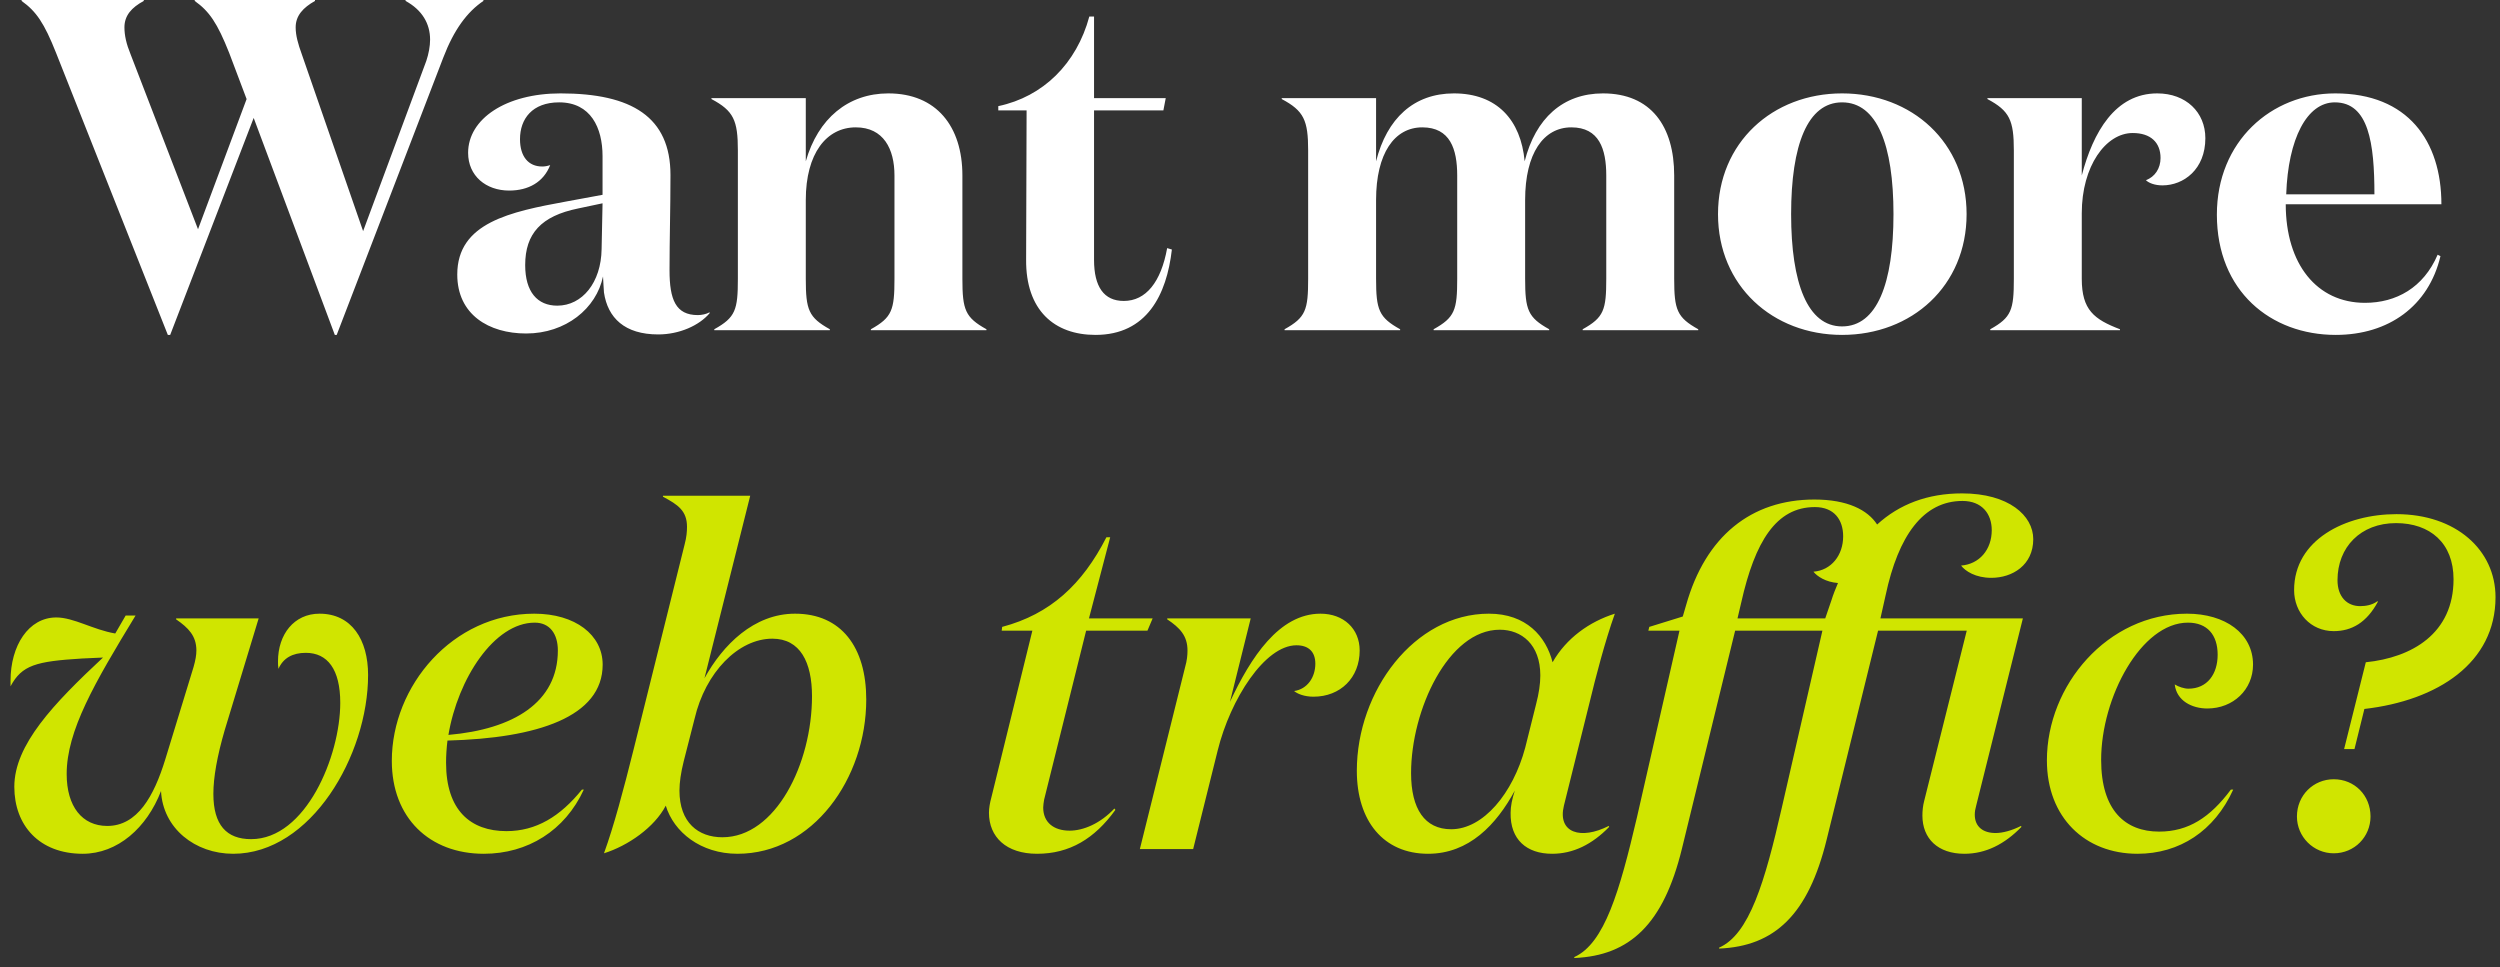 <svg width="212" height="82" viewBox="0 0 212 82" fill="none" xmlns="http://www.w3.org/2000/svg">
<rect x="0" y="0" width="212" height="82" fill="#333333" stroke="none"/>
<path d="M28.392 28.4H28.552L37.592 4.88C38.512 2.48 39.632 1 40.992 0.08V-1.90735e-06H34.392V0.08C35.792 0.84 36.472 2 36.472 3.36C36.472 3.92 36.352 4.56 36.152 5.16L30.792 19.6L25.592 4.6C25.272 3.72 25.072 3 25.072 2.32C25.072 1.32 25.712 0.64 26.712 0.08V-1.90735e-06H16.512V0.08C17.752 0.96 18.432 1.96 19.432 4.48L20.912 8.4L16.792 19.44L11.072 4.6C10.712 3.72 10.552 3 10.552 2.32C10.552 1.32 11.152 0.64 12.192 0.08V-1.90735e-06H1.832V0.08C3.072 0.96 3.752 1.96 4.752 4.48L14.232 28.4H14.432L21.512 10L28.392 28.4ZM60.176 26.48C59.896 26.64 59.496 26.72 59.176 26.72C57.296 26.72 56.776 25.4 56.776 22.92C56.776 20.24 56.856 17.72 56.856 14.84C56.856 9.92 53.576 7.92 47.536 7.92C42.896 7.92 39.696 10.08 39.696 12.96C39.696 14.92 41.216 16.16 43.176 16.16C44.816 16.16 46.096 15.44 46.656 14C46.416 14.08 46.216 14.12 45.976 14.12C44.816 14.12 44.096 13.28 44.096 11.8C44.096 10.08 45.136 8.68 47.416 8.68C50.096 8.68 51.096 10.84 51.096 13.24V16.52L48.056 17.08C43.256 17.96 38.776 18.88 38.776 23.28C38.776 26.68 41.456 28.28 44.616 28.28C47.976 28.28 50.576 26.16 51.136 23.44C51.136 23.72 51.216 24.64 51.216 24.8C51.536 26.96 52.976 28.36 55.816 28.36C57.616 28.36 59.296 27.6 60.176 26.56V26.48ZM51.096 17.24L51.016 21.12C50.976 23.96 49.376 25.92 47.256 25.92C45.576 25.92 44.536 24.76 44.536 22.48C44.536 19.8 45.896 18.32 49.016 17.68L51.096 17.24ZM60.331 8.32V8.4C62.211 9.4 62.571 10.2 62.571 12.76V23.64C62.571 26.28 62.371 26.92 60.571 27.92V28H70.371V27.92C68.571 26.92 68.331 26.28 68.331 23.64V16.96C68.331 13 70.091 10.8 72.571 10.8C74.931 10.8 75.851 12.64 75.851 14.88V23.64C75.851 26.28 75.651 26.92 73.851 27.92V28H83.651V27.92C81.851 26.92 81.611 26.28 81.611 23.64V14.88C81.611 10.72 79.411 7.92 75.331 7.92C71.931 7.92 69.371 10.04 68.331 13.68V8.32H60.331ZM98.975 21.04C98.455 23.92 97.175 25.52 95.295 25.52C93.615 25.52 92.775 24.32 92.775 22.04V9.36H98.655L98.855 8.32H92.775V1.4H92.375C91.295 5.4 88.455 8.2 84.655 9V9.36H87.055L87.015 22C86.975 26.32 89.415 28.4 92.895 28.4C97.255 28.4 98.935 25 99.375 21.16L98.975 21.04ZM129.291 13.68C128.971 10.16 126.931 7.92 123.291 7.92C119.891 7.92 117.611 10.04 116.691 13.68V8.32H108.691V8.4C110.571 9.4 110.931 10.2 110.931 12.76V23.64C110.931 26.28 110.731 26.92 108.931 27.92V28H118.731V27.92C116.931 26.92 116.691 26.28 116.691 23.64V16.96C116.691 13 118.251 10.8 120.611 10.8C122.971 10.8 123.571 12.64 123.571 14.88V23.64C123.571 26.28 123.371 26.92 121.571 27.92V28H131.371V27.92C129.571 26.92 129.331 26.28 129.331 23.64V16.96C129.331 13 130.891 10.8 133.251 10.8C135.611 10.8 136.211 12.64 136.211 14.88V23.64C136.211 26.28 136.011 26.92 134.211 27.92V28H144.011V27.92C142.211 26.92 141.971 26.28 141.971 23.64V14.88C141.971 10.72 140.011 7.92 135.931 7.92C132.531 7.92 130.211 10.04 129.291 13.68ZM156.207 28.4C162.127 28.4 166.767 24.24 166.767 18.16C166.767 12.08 162.127 7.92 156.207 7.92C150.327 7.92 145.687 12.08 145.687 18.16C145.687 24.24 150.327 28.4 156.207 28.4ZM156.207 27.68C153.287 27.68 151.887 24.04 151.887 18.16C151.887 12.28 153.287 8.68 156.207 8.68C159.167 8.68 160.567 12.28 160.567 18.16C160.567 24.04 159.167 27.68 156.207 27.68ZM181.974 15.28C182.214 15.52 182.734 15.72 183.374 15.72C185.174 15.72 187.014 14.36 187.014 11.72C187.014 9.52 185.374 7.92 182.934 7.92C179.374 7.92 177.494 11.2 176.534 14.88V8.32H168.534V8.4C170.414 9.4 170.774 10.2 170.774 12.76V23.64C170.774 26.28 170.574 26.92 168.774 27.92V28H179.774V27.92C177.574 27.08 176.534 26.28 176.534 23.64V18.08C176.534 14.08 178.574 11.28 180.854 11.28C182.374 11.28 183.214 12.08 183.214 13.4C183.214 14.28 182.734 15 181.974 15.28ZM198.031 7.92C192.591 7.92 187.991 12 187.991 18.2C187.991 24.68 192.551 28.4 198.071 28.4C202.551 28.4 205.951 25.96 206.951 21.72L206.711 21.6C205.511 24.4 203.191 25.68 200.551 25.68C196.471 25.68 193.831 22.4 193.831 17.32H207.031C207.031 11.96 204.191 7.92 198.031 7.92ZM193.871 16.48C194.031 11.76 195.631 8.68 197.991 8.68C200.871 8.68 201.351 12.16 201.351 16.48H193.871Z" fill="white"/>
<path d="M21.934 52.44H14.934V52.52C15.974 53.24 16.654 53.92 16.654 55.16C16.654 55.56 16.574 56 16.414 56.56L14.014 64.4C13.054 67.52 11.654 70.04 9.094 70.04C6.974 70.04 5.654 68.4 5.654 65.64C5.654 61.96 8.014 57.92 11.494 52.2H10.654L9.774 53.72C7.894 53.4 6.254 52.36 4.774 52.36C2.414 52.36 0.894 54.76 0.894 57.72V58.2C1.854 56.4 3.054 56.08 6.974 55.84L8.734 55.76C4.534 59.68 1.214 63.16 1.214 66.72C1.214 70 3.334 72.4 7.014 72.4C9.974 72.4 12.454 70.2 13.654 67.08C13.814 70.24 16.534 72.4 19.774 72.4C26.374 72.4 31.214 64.04 31.214 57.24C31.214 54.24 29.814 52.04 27.094 52.04C24.934 52.04 23.574 53.8 23.574 56.08C23.574 56.28 23.574 56.48 23.614 56.72C24.014 55.8 24.814 55.36 25.934 55.36C27.774 55.36 28.854 56.76 28.854 59.6C28.854 64.12 25.934 71.16 21.294 71.16C19.214 71.16 18.094 69.96 18.094 67.32C18.094 65.92 18.414 64.12 19.054 61.92L21.934 52.44ZM41.026 72.4C44.746 72.4 47.906 70.44 49.506 66.96H49.346C47.506 69.24 45.466 70.48 42.946 70.48C39.906 70.48 37.826 68.72 37.826 64.68C37.826 64.08 37.866 63.44 37.946 62.8C45.546 62.6 51.106 60.8 51.106 56.36C51.106 53.84 48.786 52.04 45.306 52.04C38.386 52.04 33.226 58.16 33.226 64.52C33.226 69.36 36.426 72.4 41.026 72.4ZM45.346 52.8C46.626 52.8 47.306 53.76 47.306 55.16C47.306 59.56 43.546 61.84 38.026 62.32C38.826 57.56 41.906 52.8 45.346 52.8ZM63.618 42.04H56.218V42.12C57.498 42.8 58.258 43.32 58.258 44.68C58.258 45.08 58.218 45.56 58.058 46.16L53.738 63.52C52.858 67.04 52.058 70.04 51.218 72.36C53.258 71.72 55.498 70.16 56.458 68.32C57.138 70.56 59.418 72.4 62.538 72.4C68.938 72.4 73.458 66 73.458 59.32C73.458 54.88 71.338 52.04 67.418 52.04C63.938 52.04 61.298 54.68 59.738 57.52L63.618 42.04ZM68.858 59.04C68.858 64.76 65.778 71 61.258 71C59.218 71 57.618 69.76 57.618 67.04C57.618 66.36 57.738 65.52 57.978 64.56L58.898 60.96C59.818 57 62.618 54.16 65.498 54.16C67.858 54.16 68.858 56.16 68.858 59.04ZM92.104 53.48H97.304L97.744 52.44H92.344L94.144 45.56H93.824C91.784 49.56 89.064 52.08 84.984 53.16L84.944 53.48H87.544L84.064 67.64C83.944 68.08 83.864 68.52 83.864 68.92C83.864 70.96 85.304 72.4 87.944 72.4C90.704 72.4 92.824 71.12 94.584 68.68L94.504 68.56C93.304 69.84 91.864 70.44 90.704 70.44C89.384 70.44 88.464 69.76 88.464 68.48C88.464 68.28 88.504 68.04 88.544 67.8L92.104 53.48ZM109.74 58.6C110.02 58.84 110.62 59.08 111.38 59.08C113.66 59.08 115.3 57.48 115.3 55.16C115.3 53.32 113.94 52.04 111.98 52.04C108.46 52.04 106.06 55.76 104.3 59.52L106.06 52.44H98.98V52.52C100.06 53.24 100.7 53.92 100.7 55.16C100.7 55.56 100.66 56 100.5 56.56L96.66 72H101.18L103.26 63.64C104.34 59.28 107.26 54.72 109.94 54.72C110.98 54.72 111.54 55.28 111.54 56.28C111.54 57.44 110.86 58.44 109.74 58.6ZM134.819 59.48C135.299 57.48 136.099 54.4 136.939 52.04C134.779 52.72 132.819 54.12 131.659 56.16C131.099 53.96 129.419 52.04 126.259 52.04C119.939 52.04 115.059 58.6 115.059 65.36C115.059 69.64 117.339 72.4 121.099 72.4C124.579 72.4 126.899 69.92 128.459 67.04C128.219 67.76 128.099 68.4 128.099 68.92C128.059 71.2 129.459 72.4 131.619 72.4C133.419 72.4 135.019 71.6 136.459 70.12L136.419 70.04C134.059 71.24 132.059 70.64 132.619 68.32L134.819 59.48ZM123.059 70.32C120.819 70.32 119.659 68.6 119.659 65.56C119.659 60.2 122.819 53.4 127.179 53.4C129.019 53.4 130.619 54.64 130.619 57.28C130.619 58 130.499 58.8 130.259 59.72L129.339 63.4C128.299 67.28 125.779 70.32 123.059 70.32ZM147.34 52.44L147.66 51.08C148.82 45.92 150.62 43 153.9 43C155.54 43 156.3 44.08 156.3 45.48C156.3 47.08 155.3 48.36 153.78 48.48C154.1 48.88 154.82 49.36 155.86 49.44C155.66 49.92 155.46 50.4 155.3 50.92L154.78 52.44H147.34ZM142.62 72L147.14 53.48H154.54L151.1 68.48C149.66 74.8 148.34 79.24 145.78 80.36V80.44C150.5 80.24 153.34 77.56 154.9 71.2L159.26 53.48H166.78L163.18 67.88C163.06 68.32 163.02 68.76 163.02 69.16C163.02 71.12 164.34 72.4 166.58 72.4C168.38 72.4 169.98 71.6 171.42 70.12L171.38 70.04C170.58 70.44 169.82 70.64 169.22 70.64C168.18 70.64 167.46 70.12 167.46 69.08C167.46 68.84 167.5 68.6 167.58 68.32L171.54 52.44H159.46L159.9 50.48C160.98 45.4 163.1 42.48 166.42 42.48C168.06 42.48 168.9 43.56 168.9 44.96C168.9 46.6 167.86 47.84 166.3 47.96C166.66 48.44 167.54 49 168.86 49C170.66 49 172.42 47.92 172.42 45.72C172.42 43.72 170.34 41.84 166.38 41.84C163.46 41.84 161.06 42.76 159.18 44.48C158.38 43.24 156.66 42.36 153.86 42.36C148.5 42.36 144.62 45.48 142.98 51.32L142.7 52.28L139.86 53.16L139.78 53.48H142.42L138.82 69.28C137.34 75.6 136.06 80 133.5 81.16V81.24C138.22 81.04 141.06 78.36 142.62 72ZM185.457 52.04C178.697 52.04 173.577 58.12 173.577 64.48C173.577 69.32 176.817 72.4 181.257 72.4C184.817 72.4 187.777 70.48 189.377 66.96H189.177C187.417 69.32 185.577 70.52 183.097 70.52C180.217 70.52 178.177 68.72 178.177 64.44C178.177 59.12 181.577 52.8 185.537 52.8C187.177 52.8 188.057 53.84 188.057 55.52C188.057 57.16 187.177 58.4 185.577 58.4C185.217 58.4 184.737 58.24 184.417 58.04C184.577 59.44 185.897 60.08 187.177 60.08C189.377 60.08 191.057 58.48 191.057 56.36C191.057 53.72 188.697 52.04 185.457 52.04ZM203.18 44.36C206.06 44.36 208.06 46.04 208.06 49.12C208.06 53.72 204.54 55.76 200.62 56.16L198.78 63.52H199.66L200.5 60.12C206.74 59.4 211.62 56.2 211.62 50.64C211.62 46.64 208.26 43.6 203.22 43.6C198.9 43.6 194.54 45.76 194.54 50.04C194.54 51.96 195.94 53.52 197.9 53.52C199.42 53.52 200.7 52.8 201.66 51H201.58C201.14 51.32 200.58 51.4 200.14 51.4C199.02 51.4 198.22 50.6 198.22 49.2C198.22 46.4 200.18 44.36 203.18 44.36ZM197.9 66.08C196.18 66.08 194.78 67.44 194.78 69.24C194.78 70.96 196.18 72.36 197.9 72.36C199.66 72.36 201.02 70.96 201.02 69.24C201.02 67.44 199.66 66.08 197.9 66.08Z" fill="#D0E500"/>
</svg>
